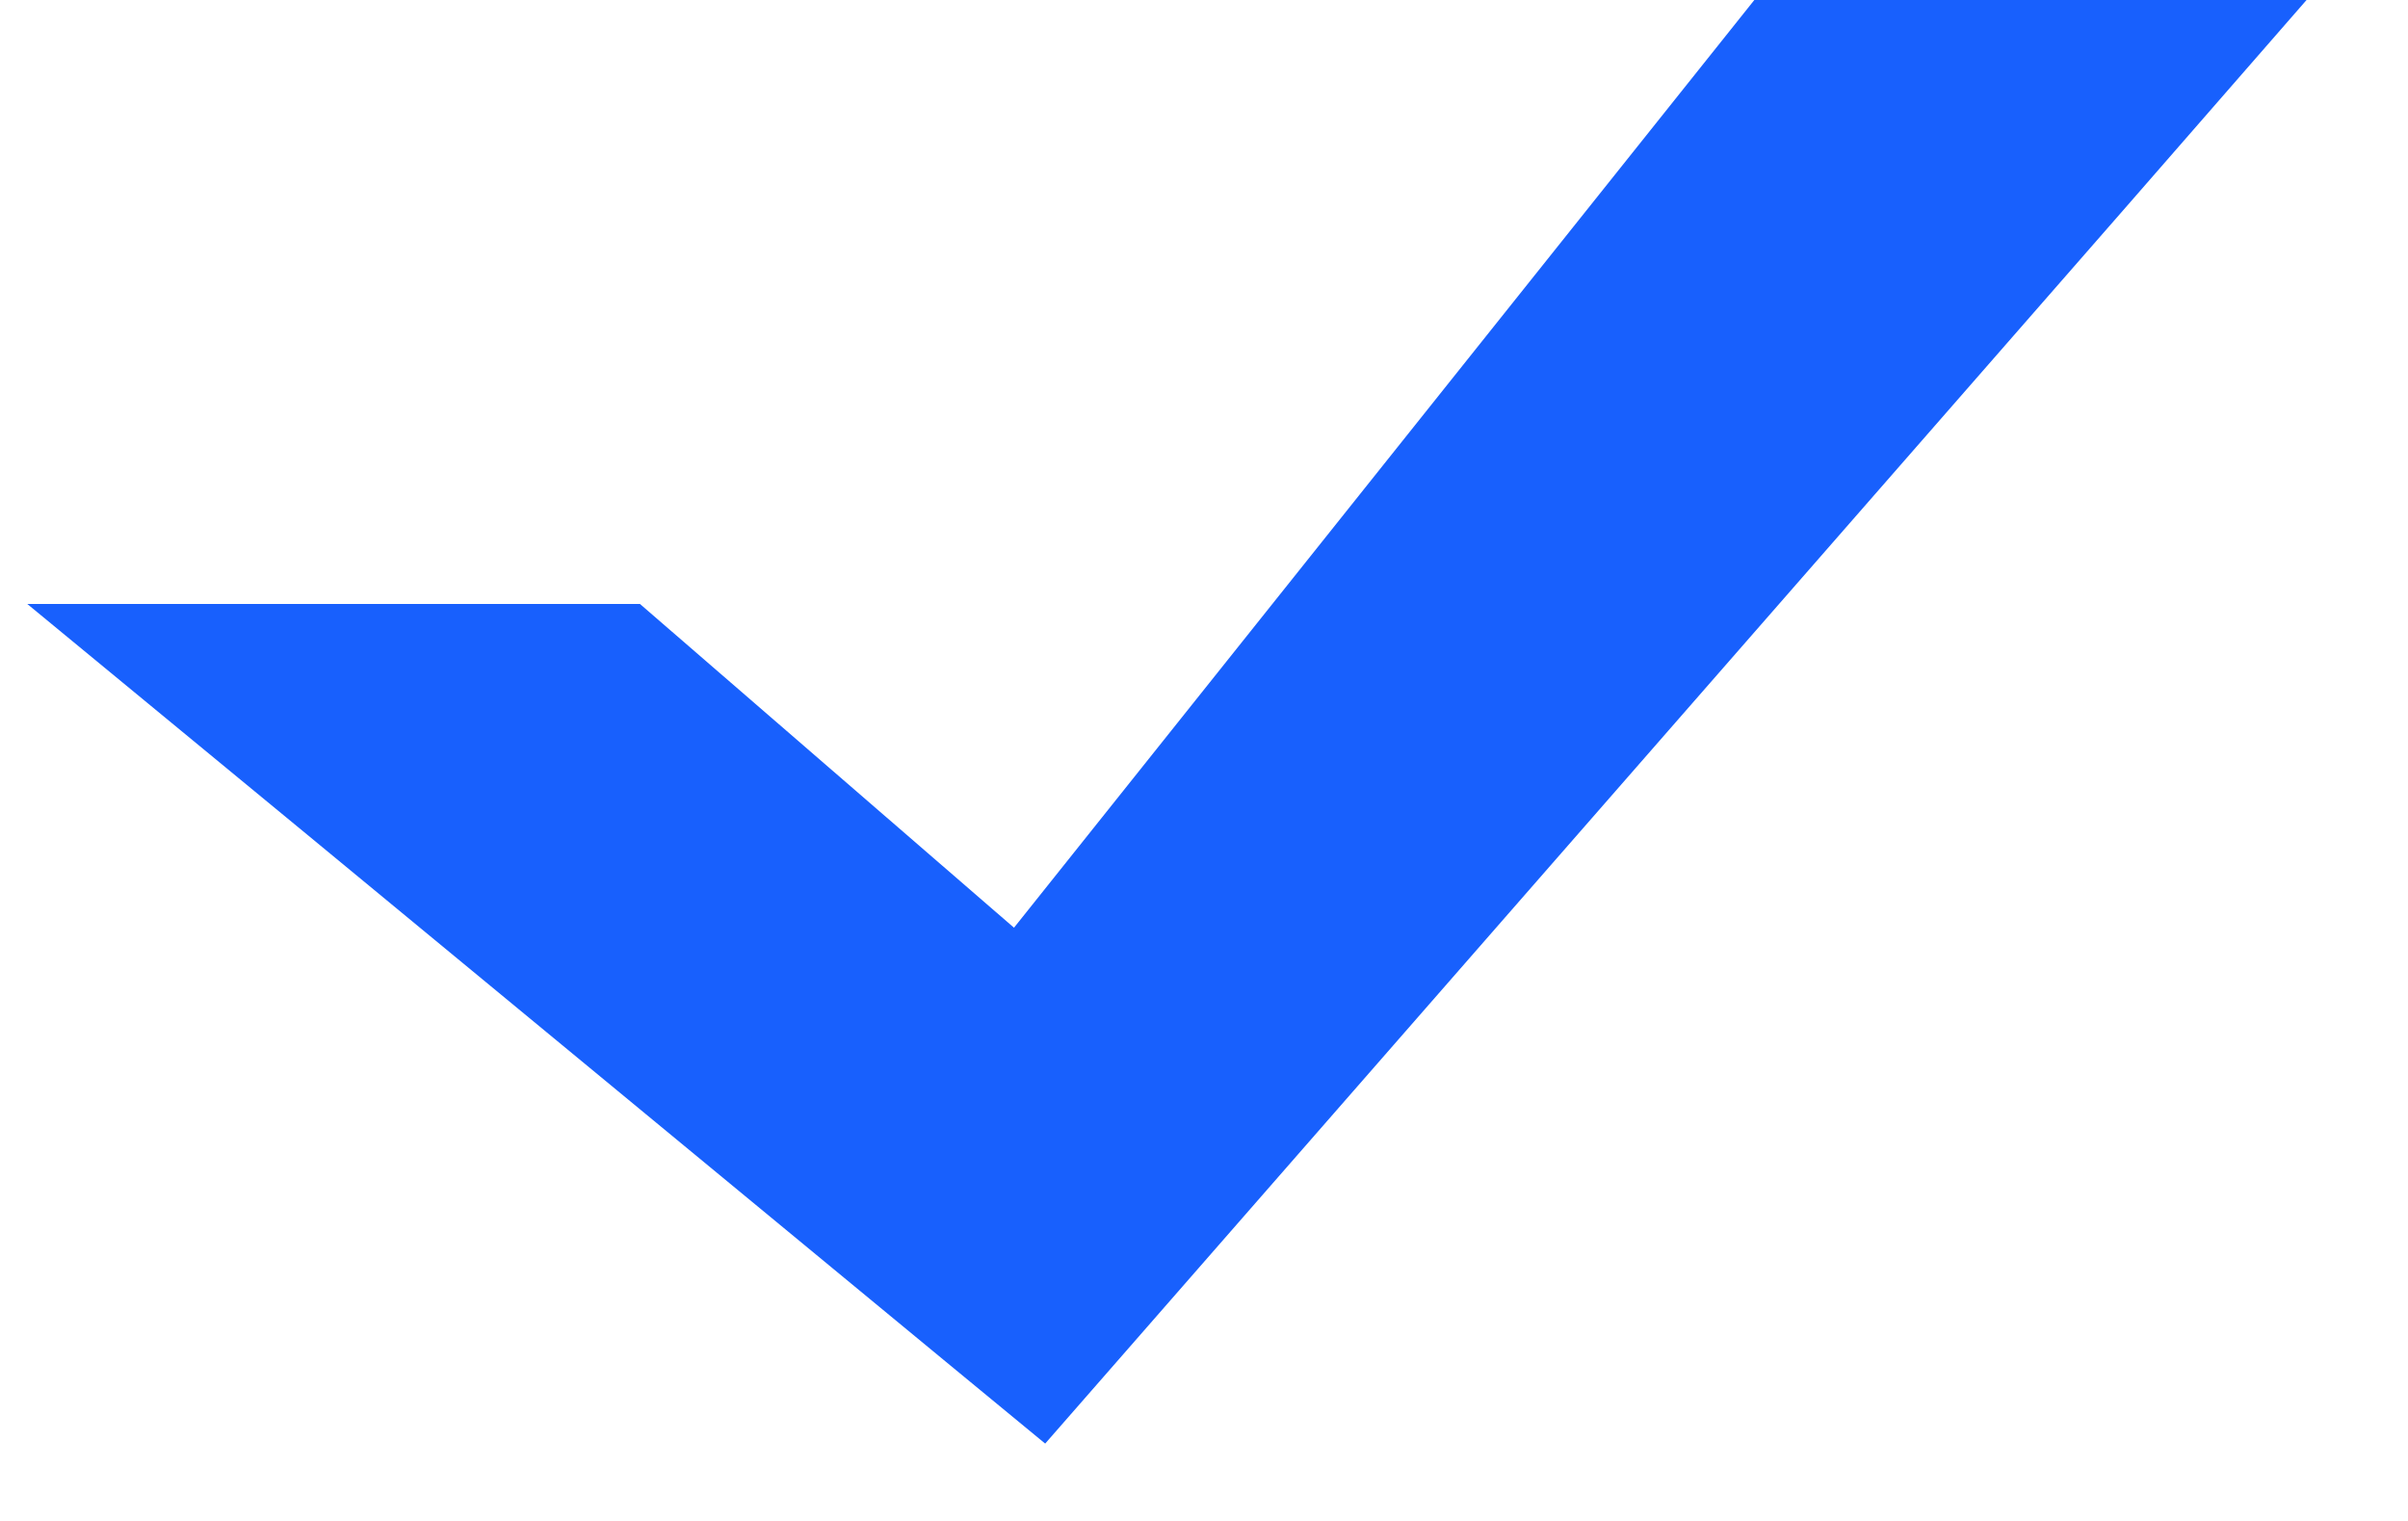 <svg width="19" height="12" fill="none" xmlns="http://www.w3.org/2000/svg"><path d="M14.323.5h-.24l-.15.188-5.866 7.35-3.063-2.651-.141-.122H1.608l1.074.885 5.133 4.236.375.309.32-.366 7.867-9L17.1.5h-2.778Z" fill="#1860FD" stroke="#1860FD"/></svg>